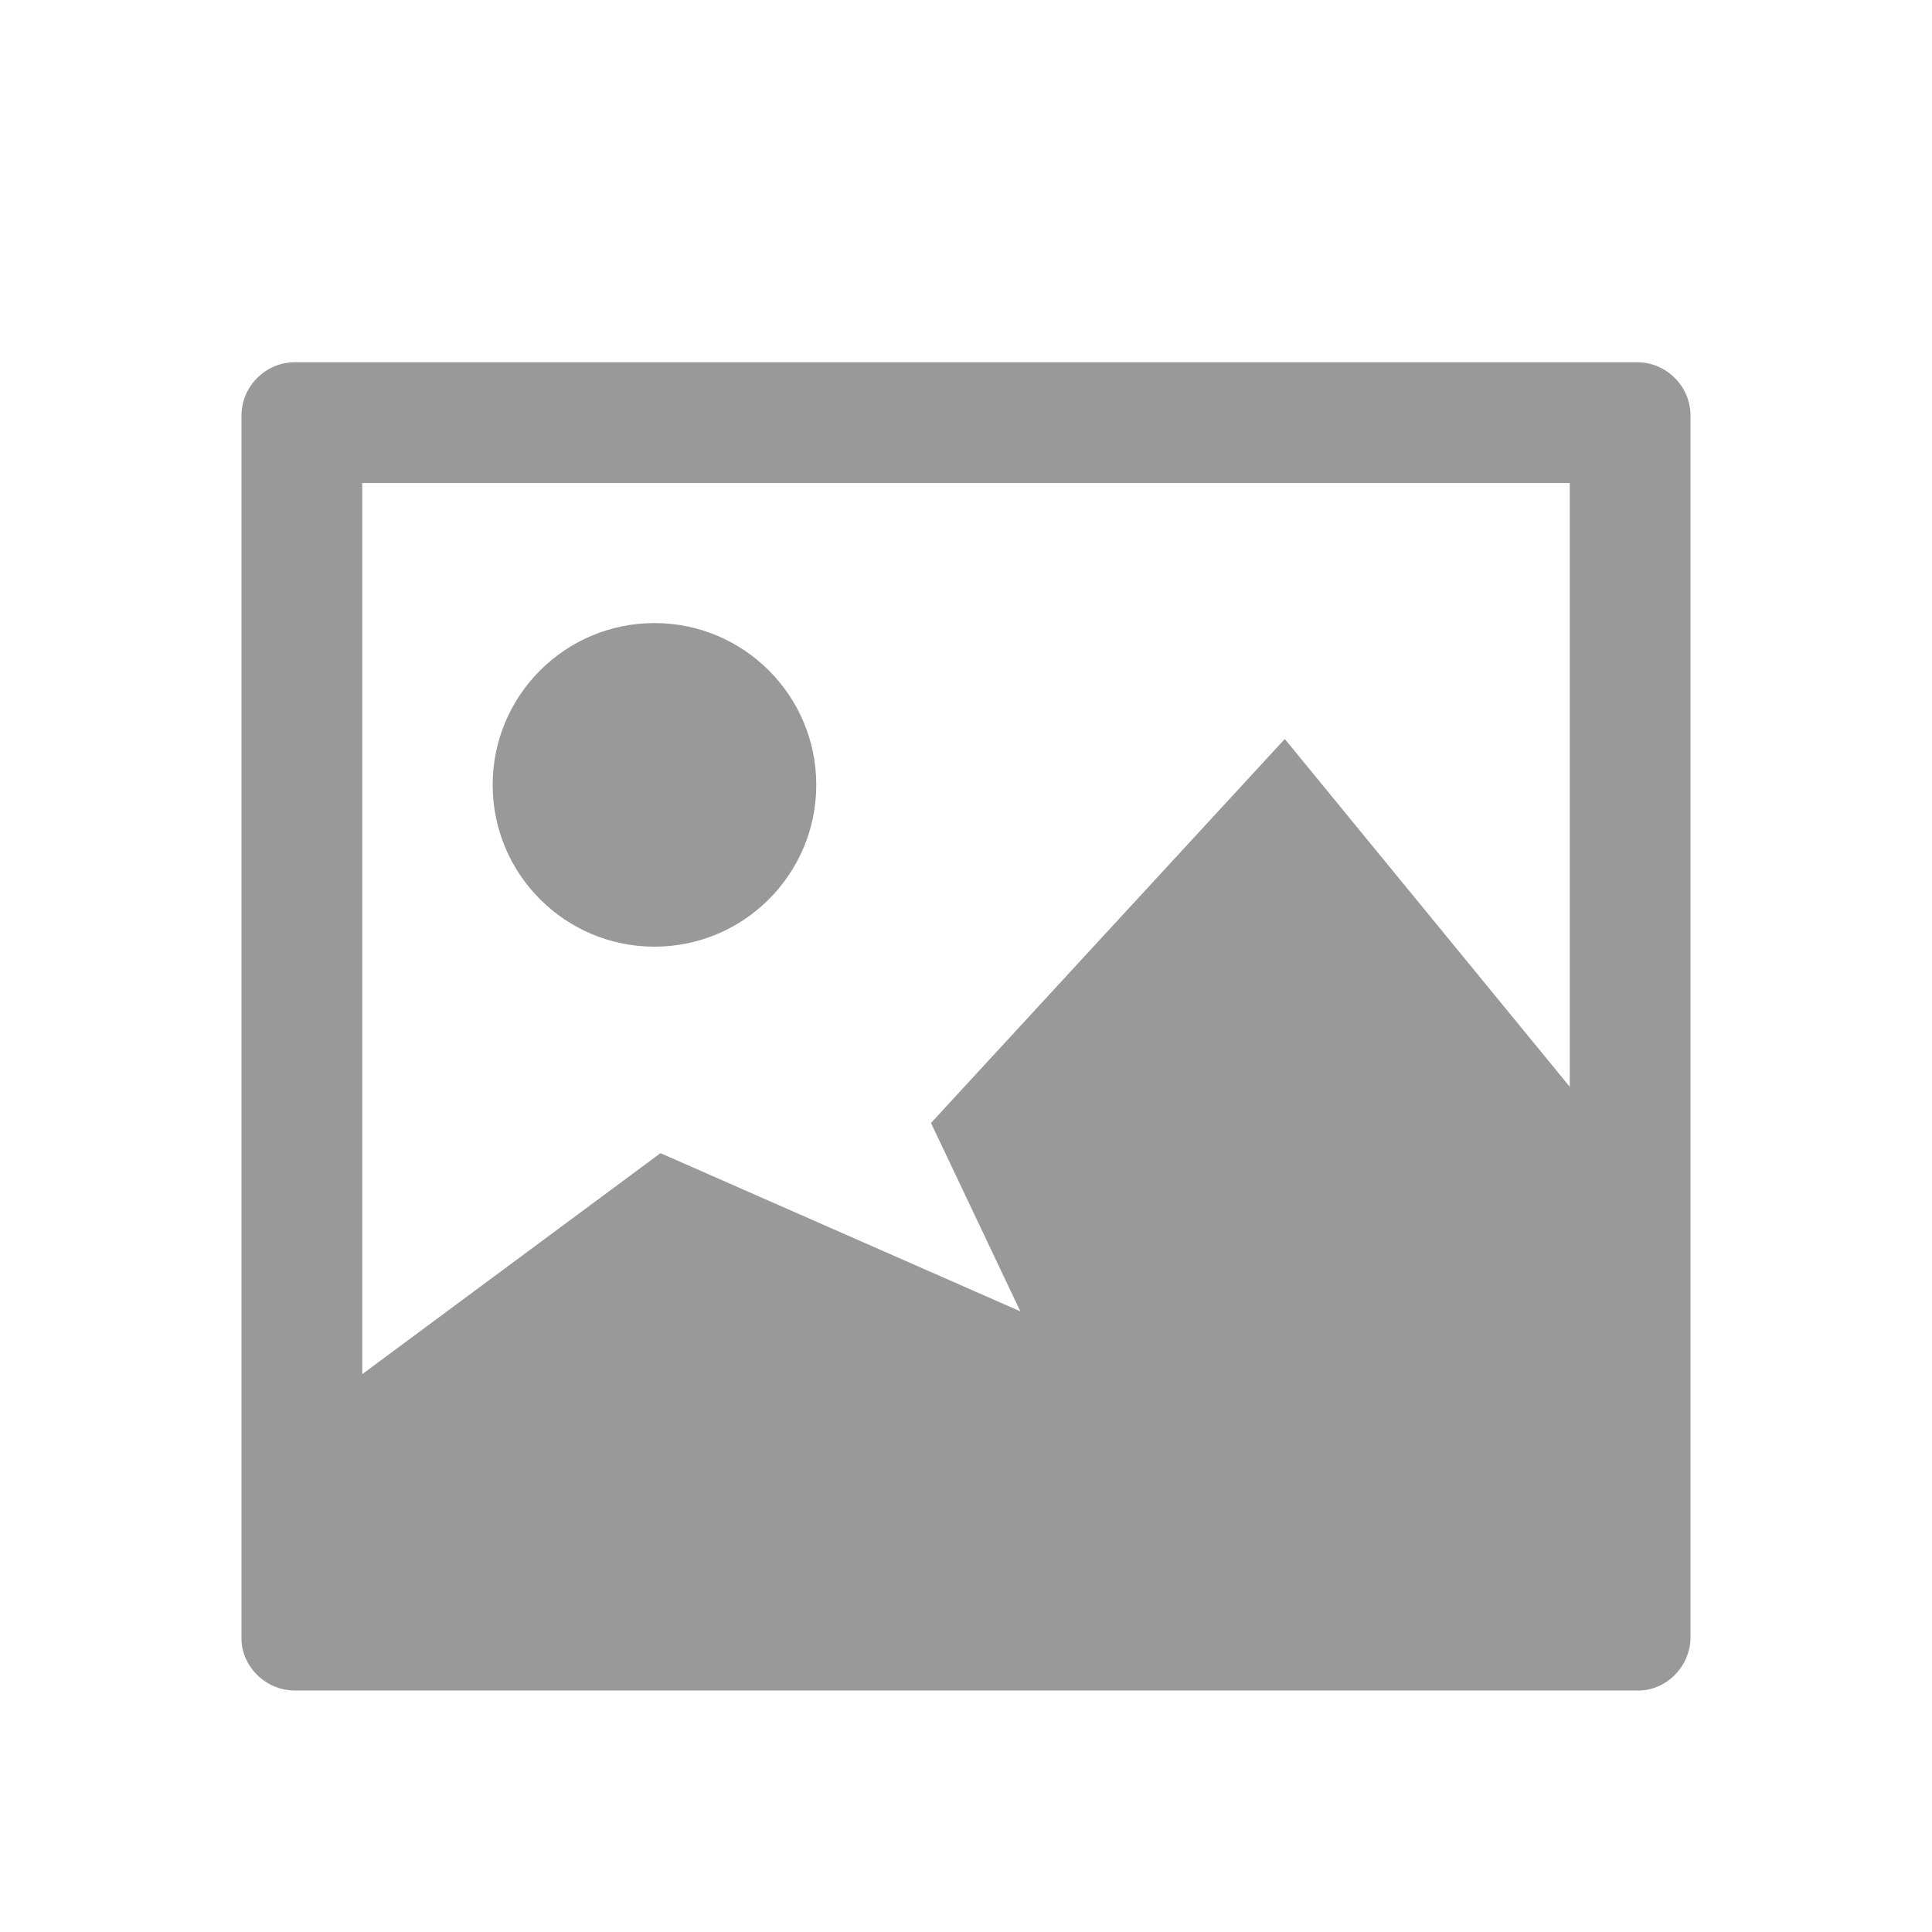 <svg xmlns="http://www.w3.org/2000/svg" viewBox="0 0 16 16" width="16" height="16">
<cis-name>picture</cis-name>
<path id="picture_4_" fill="#999999" d="M14,3.44C14,3.2,13.8,3,13.56,3H2.44C2.2,3,2,3.2,2,3.44v10.13C2,13.8,2.2,14,2.44,14h11.13
	C13.8,14,14,13.8,14,13.56V3.44z M13,9l-2.36-2.88L7.71,9.3l0.74,1.56L5.47,9.55L3,11.38V4h10V9z M6.76,6.5
	c0-0.74-0.6-1.34-1.34-1.34c-0.74,0-1.34,0.6-1.34,1.34c0,0.74,0.6,1.34,1.34,1.34C6.16,7.84,6.76,7.24,6.76,6.5z"/>
</svg>
